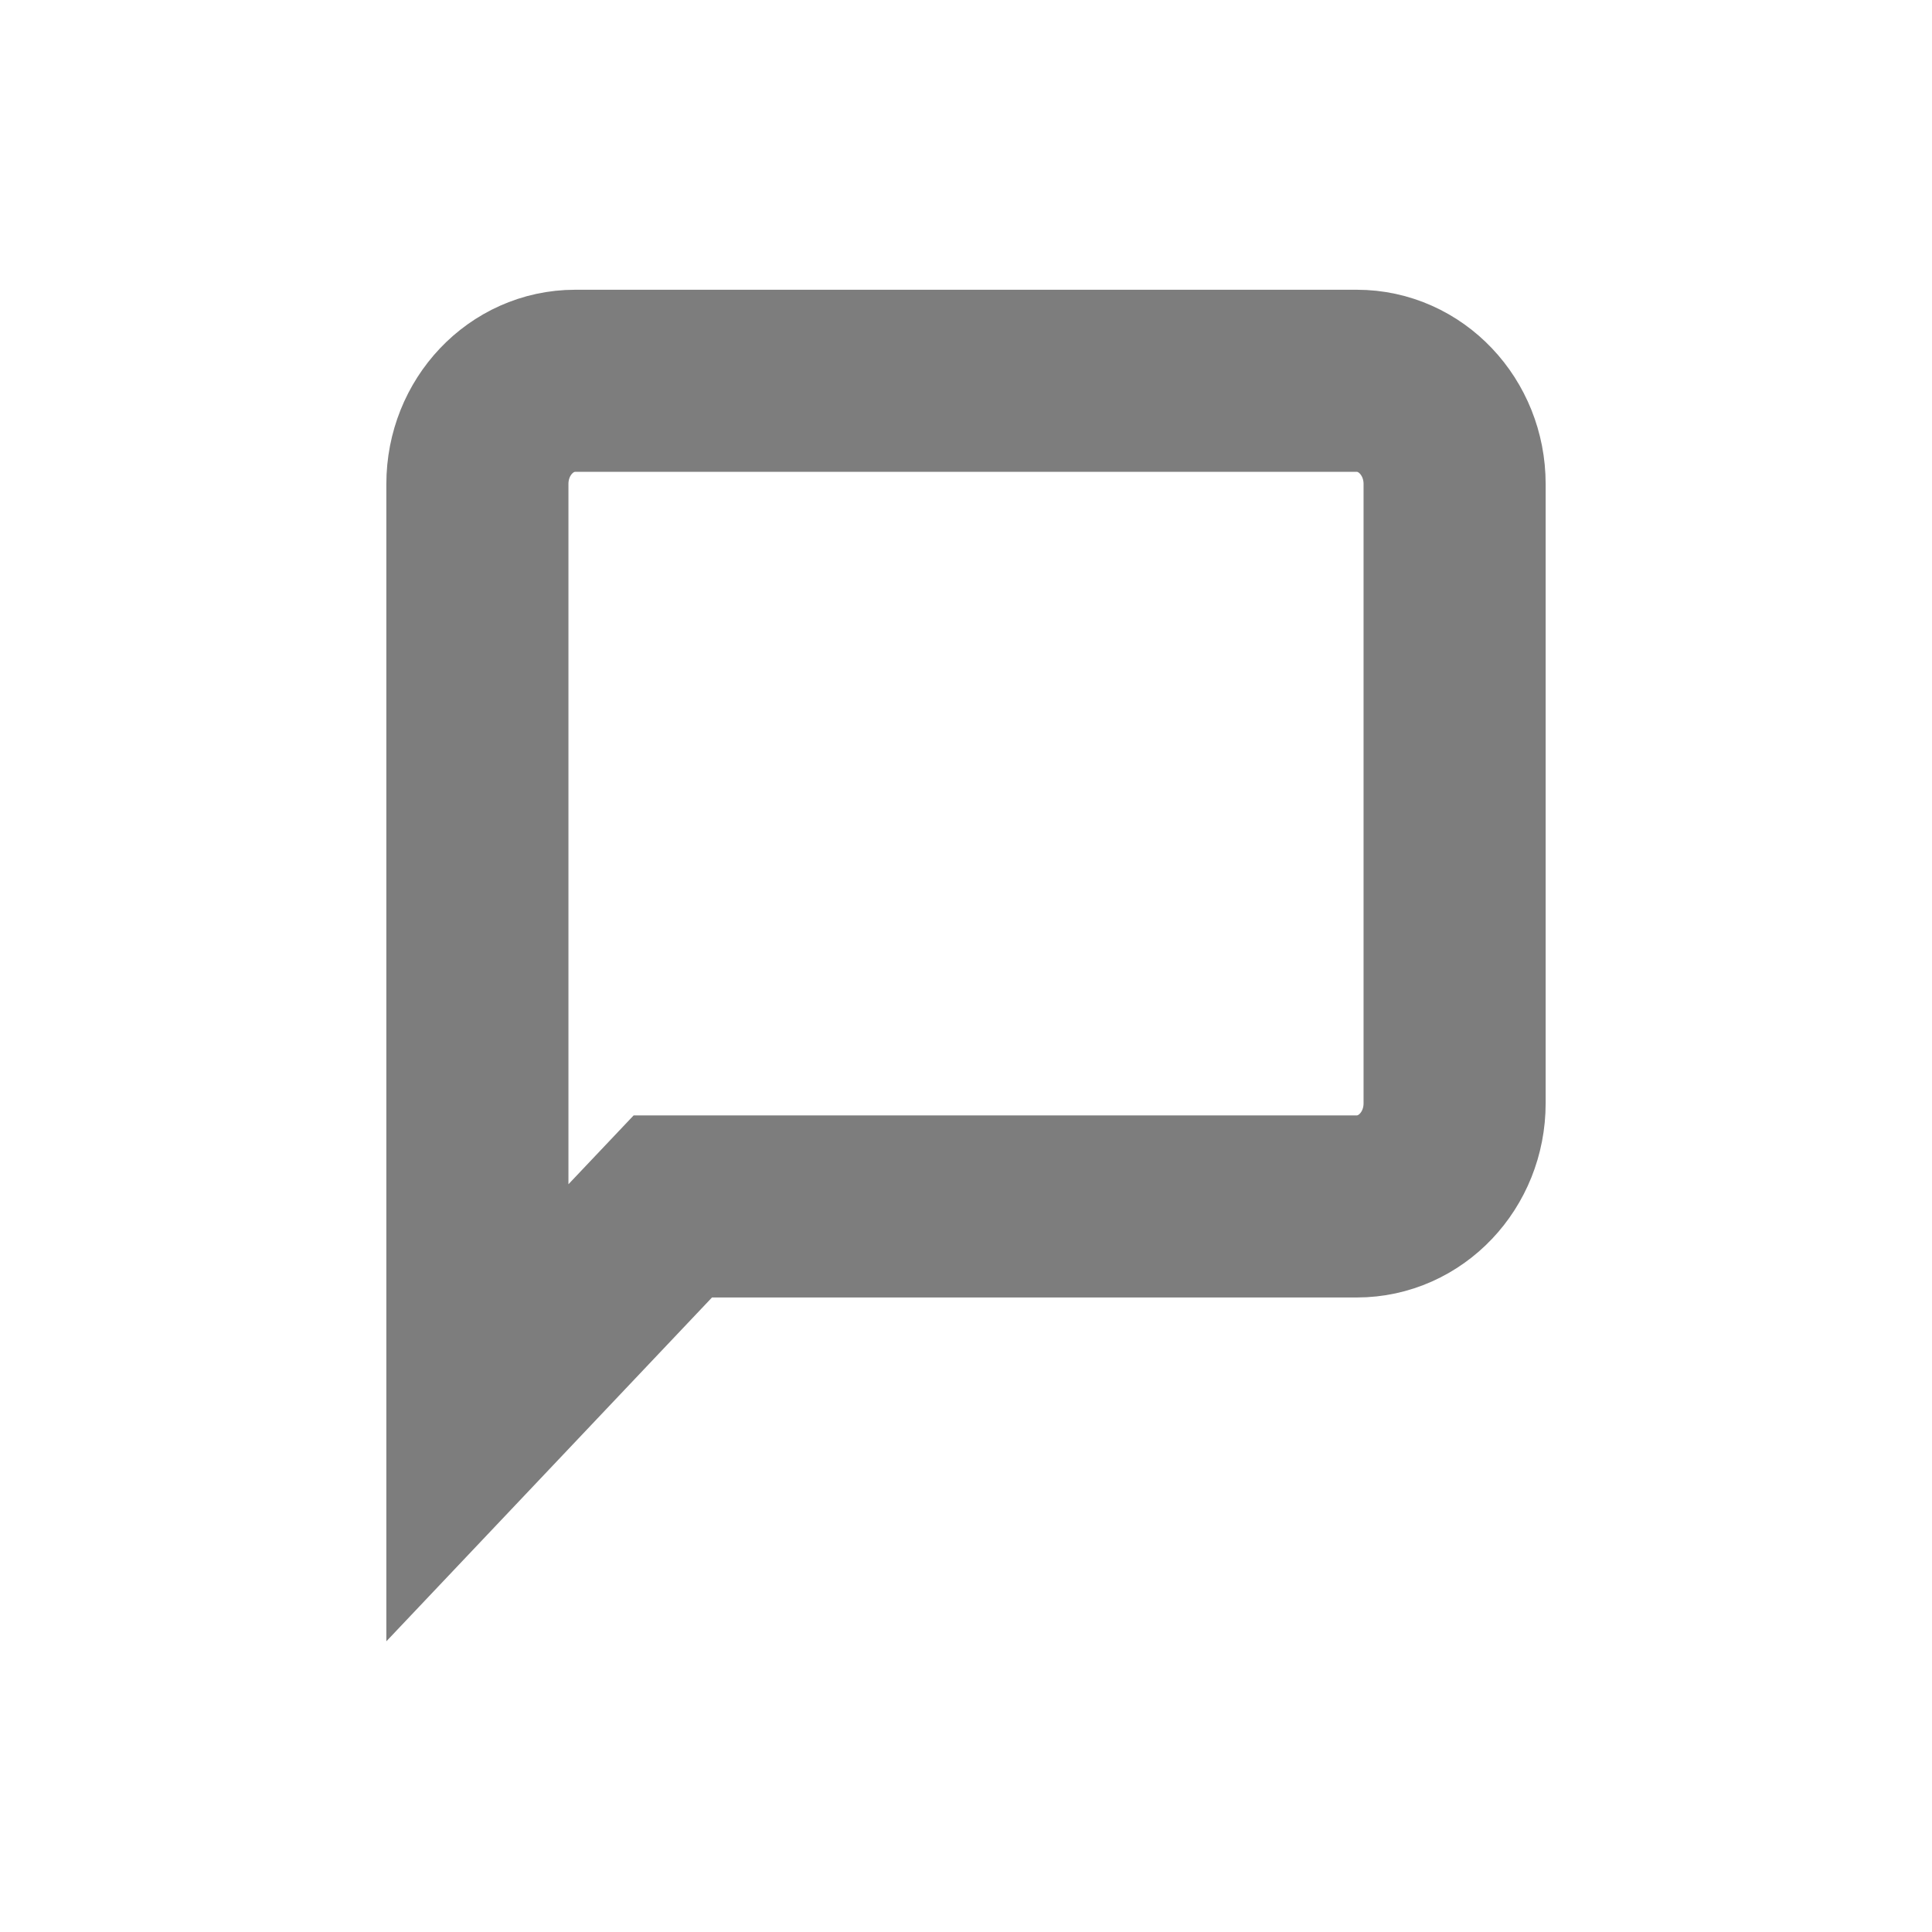 <svg xmlns="http://www.w3.org/2000/svg" viewBox="0 0 20 20">
	<path fill="none" stroke="#000" stroke-width="1.885" d="M14.046 3.942H5.954c-.559 0-1.012.478-1.012 1.068v9.615l2.023-2.136h7.08c.56 0 1.013-.478 1.013-1.068V5.01c0-.59-.454-1.068-1.012-1.068z" opacity=".51"/>
</svg>
